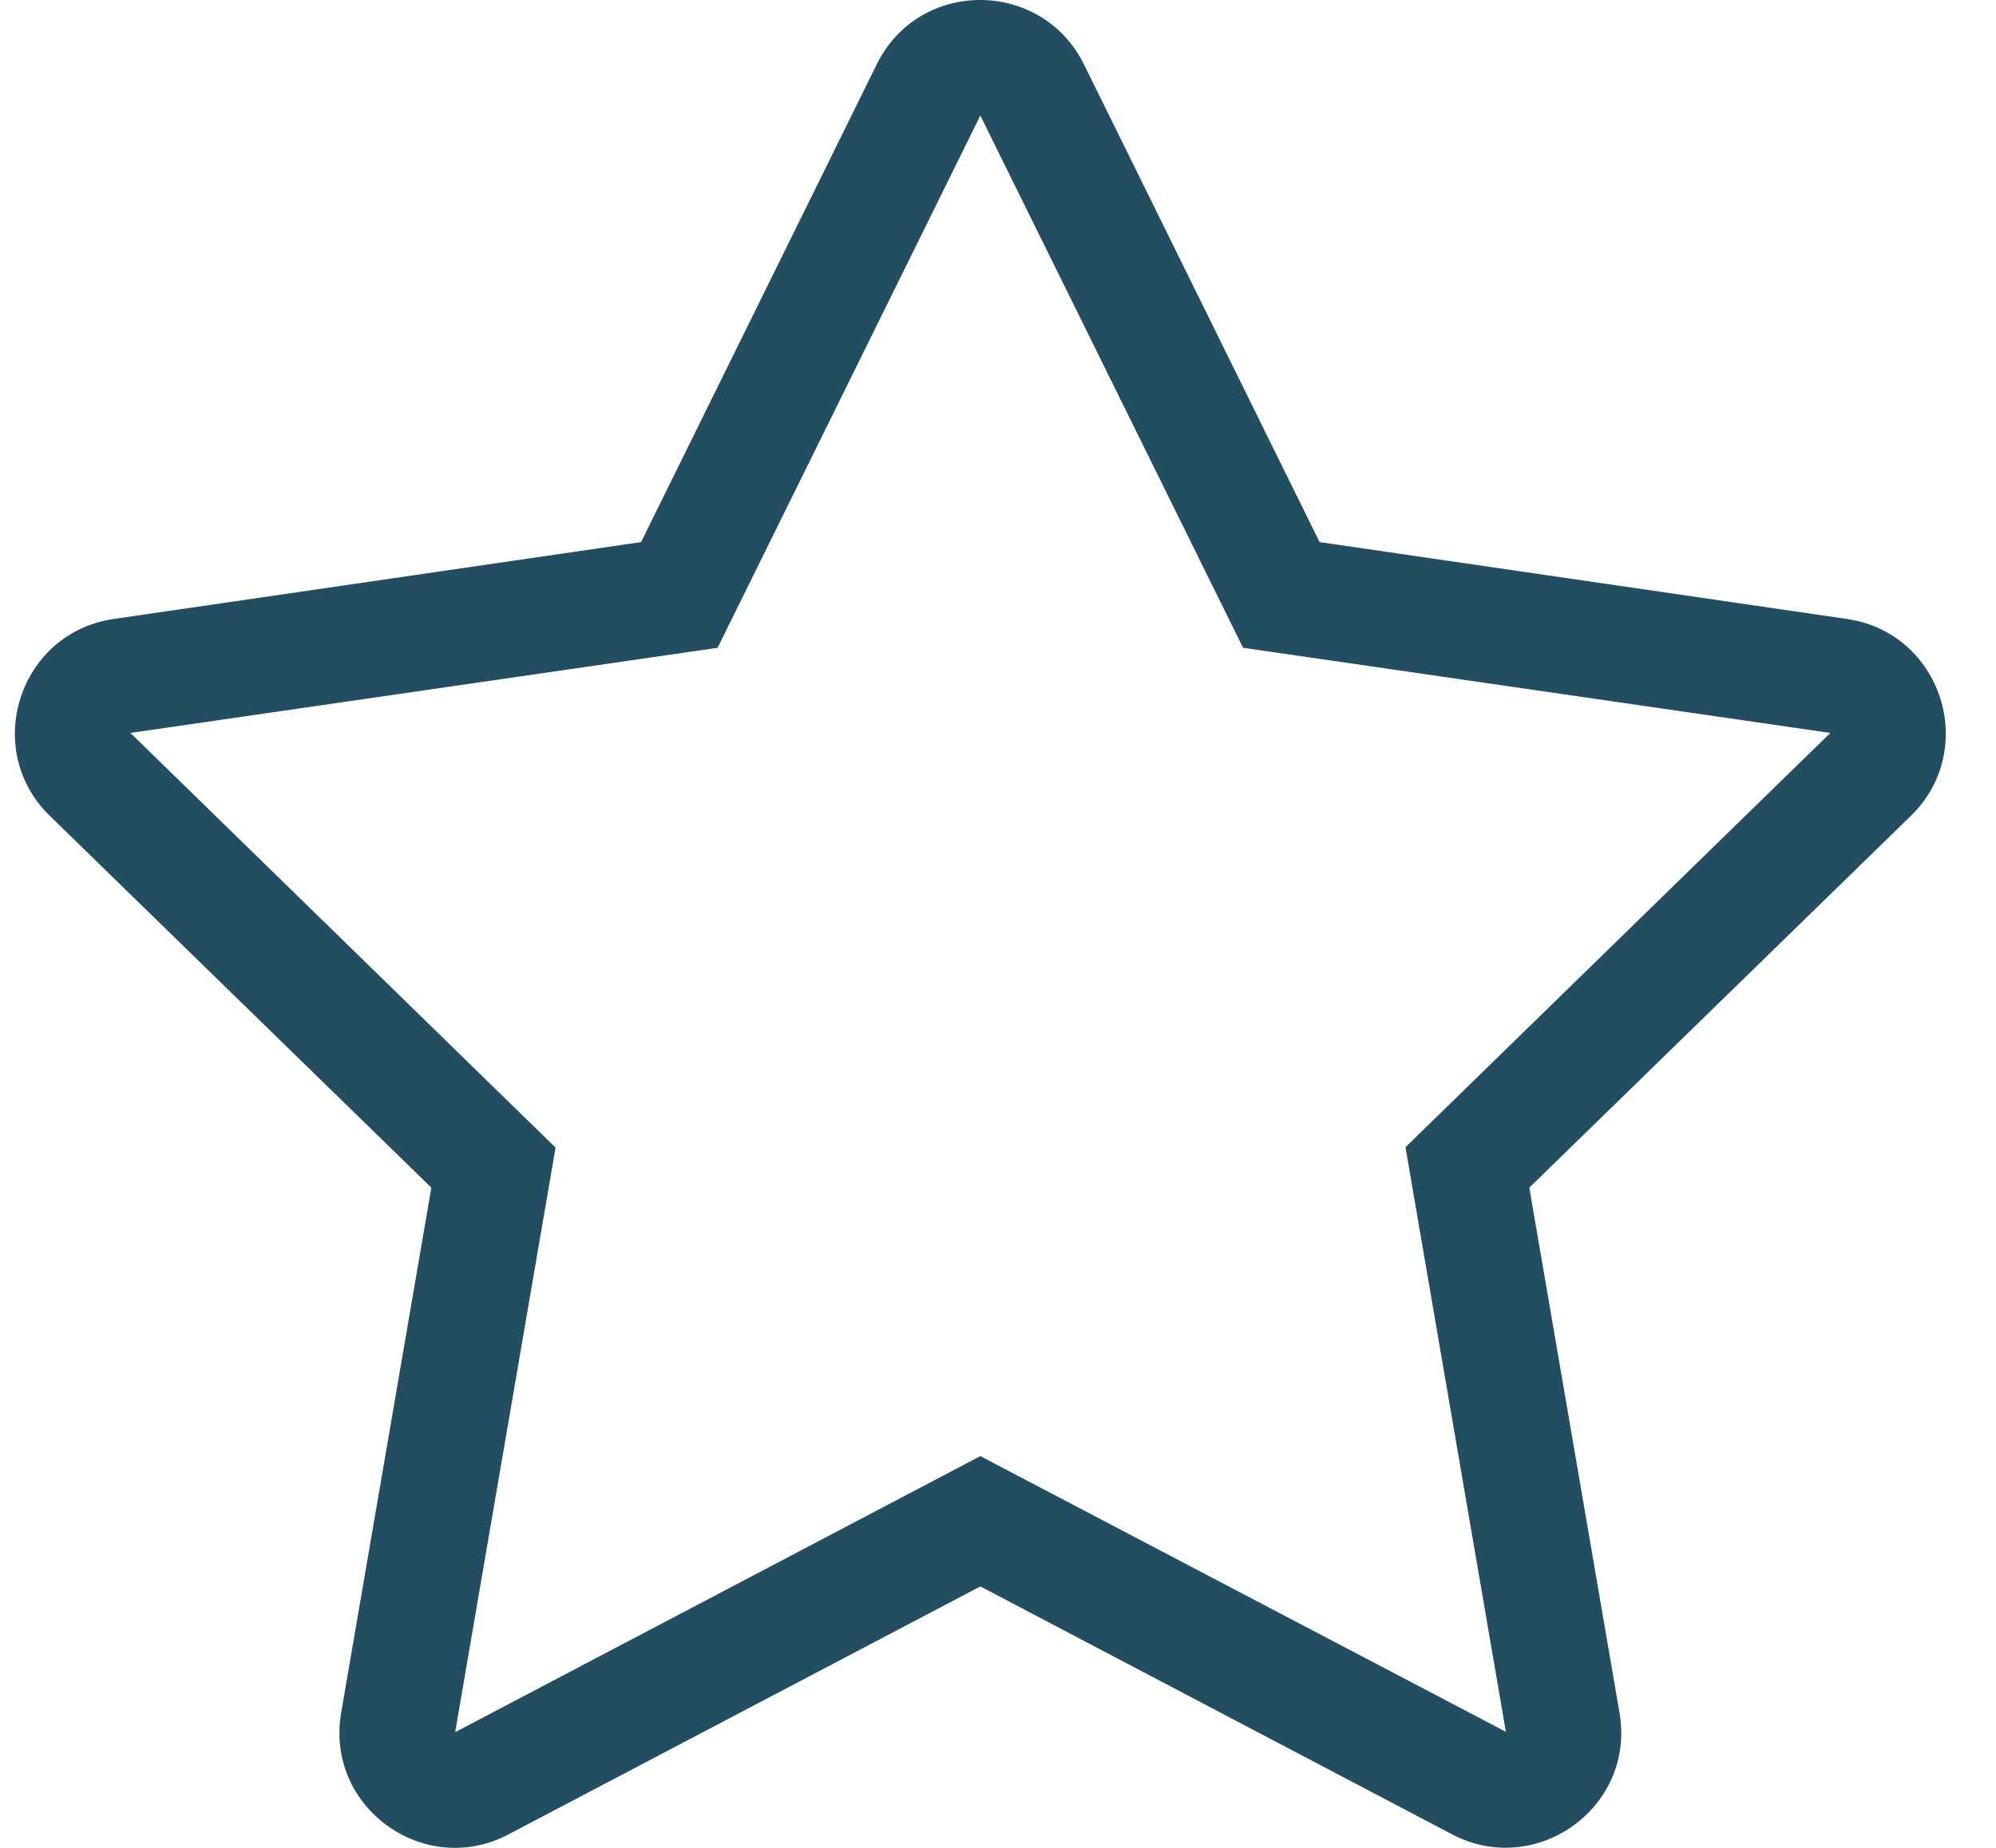 <svg width="27" height="25" viewBox="0 0 27 25" fill="none" xmlns="http://www.w3.org/2000/svg"><path d="M24.983 8.374L17.85 7.334L14.662 0.87C14.091 -0.283 12.436 -0.297 11.86 0.87L8.672 7.334L1.539 8.374C0.26 8.559 -0.253 10.136 0.675 11.039L5.835 16.068L4.615 23.172C4.395 24.456 5.747 25.417 6.88 24.817L13.261 21.463L19.642 24.817C20.775 25.413 22.127 24.456 21.907 23.172L20.687 16.068L25.847 11.039C26.775 10.136 26.262 8.559 24.983 8.374ZM19.012 15.521L20.37 23.43L13.261 19.7L6.157 23.435L7.515 15.526L1.764 9.916L9.707 8.764L13.261 1.563L16.815 8.764L24.759 9.916L19.012 15.521Z" fill="#234D60"/></svg>